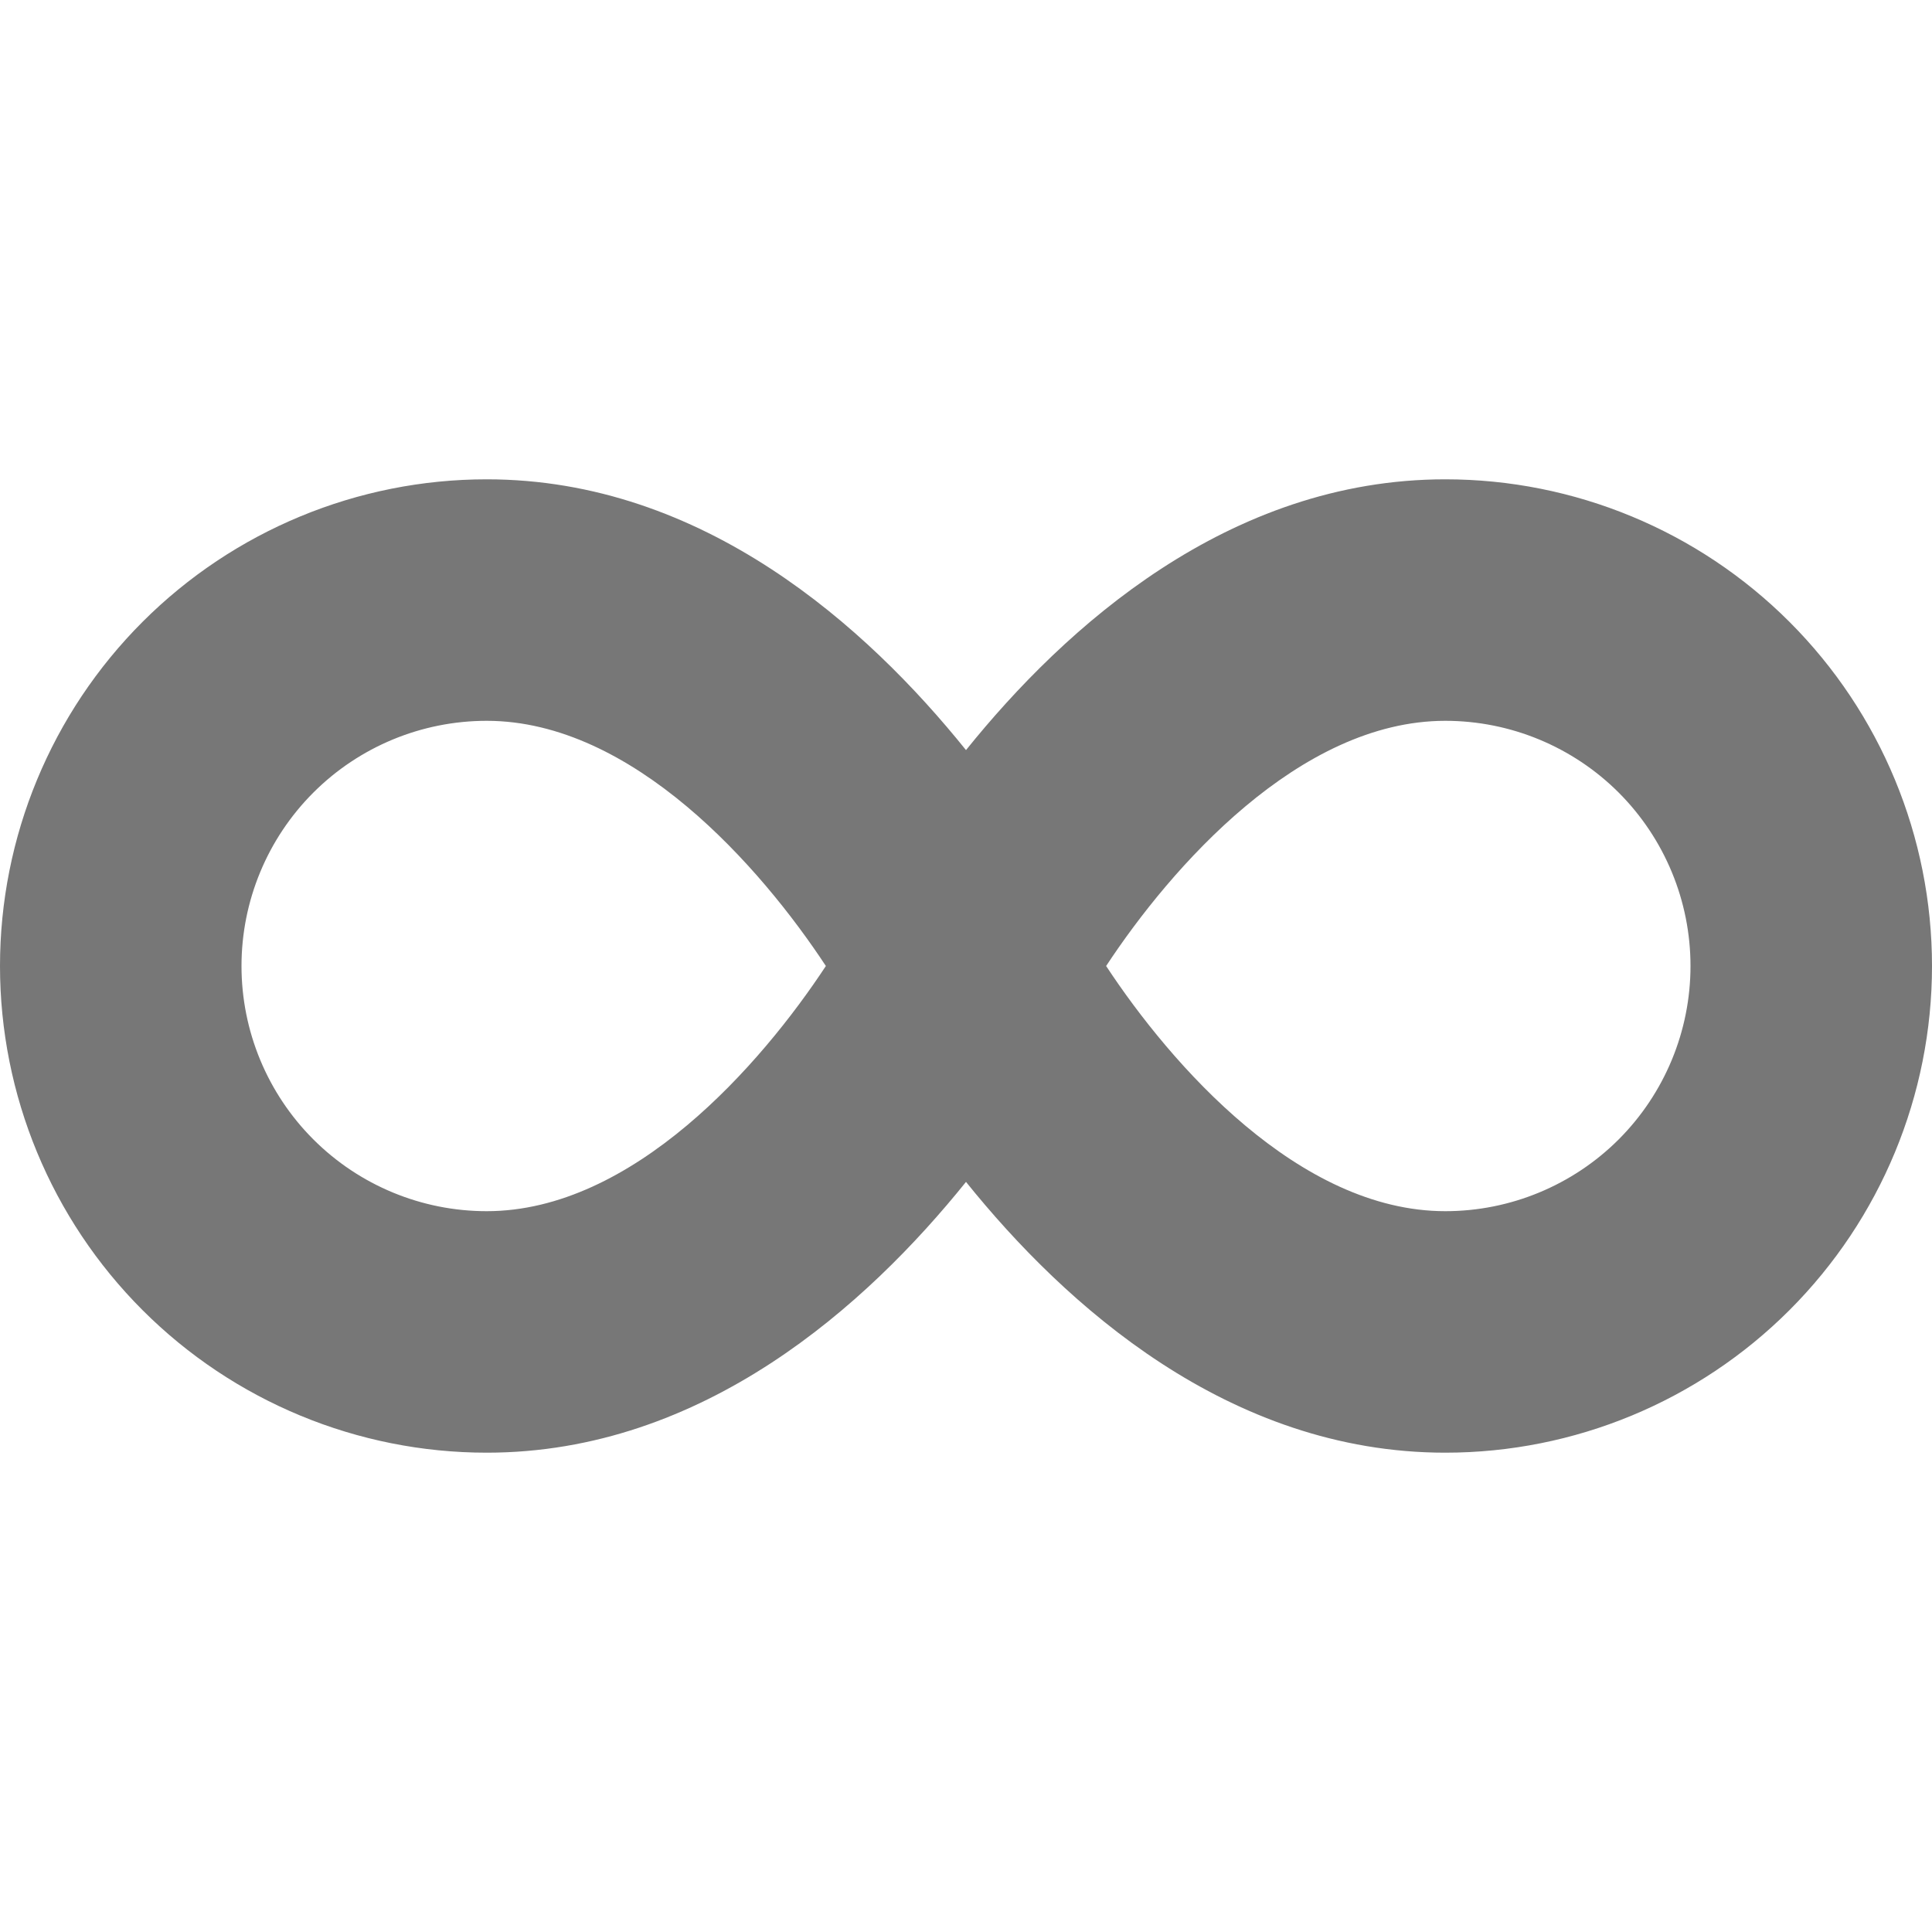 <svg width="32" height="32" viewBox="0 0 32 32" fill="none" xmlns="http://www.w3.org/2000/svg">
<g clip-path="url(#clip0_1_7188)">
<path d="M23.939 7.939C20.348 7.939 17.637 10.389 16 12.424C14.363 10.389 11.652 7.939 8.061 7.939C5.923 7.939 3.873 8.788 2.361 10.3C0.849 11.812 0 13.862 0 16C0 18.138 0.849 20.188 2.361 21.7C3.873 23.212 5.923 24.061 8.061 24.061C11.652 24.061 14.363 21.611 16 19.576C17.637 21.611 20.348 24.061 23.939 24.061C26.077 24.061 28.127 23.212 29.639 21.7C31.151 20.188 32 18.138 32 16C32 13.862 31.151 11.812 29.639 10.3C28.127 8.788 26.077 7.939 23.939 7.939ZM8.061 20.061C6.984 20.061 5.951 19.633 5.19 18.872C4.428 18.11 4 17.077 4 16C4 14.923 4.428 13.89 5.19 13.128C5.951 12.367 6.984 11.939 8.061 11.939C10.483 11.939 12.604 14.367 13.679 16C12.604 17.633 10.483 20.061 8.061 20.061ZM23.939 20.061C21.517 20.061 19.396 17.633 18.321 16C19.396 14.367 21.521 11.939 23.939 11.939C25.016 11.939 26.049 12.367 26.811 13.128C27.572 13.89 28 14.923 28 16C28 17.077 27.572 18.11 26.811 18.872C26.049 19.633 25.016 20.061 23.939 20.061Z" fill="#777777"/>
</g>
<defs>
<clipPath id="clip0_1_7188">
<rect width="32" height="32" fill="white"/>
</clipPath>
</defs>
</svg>
